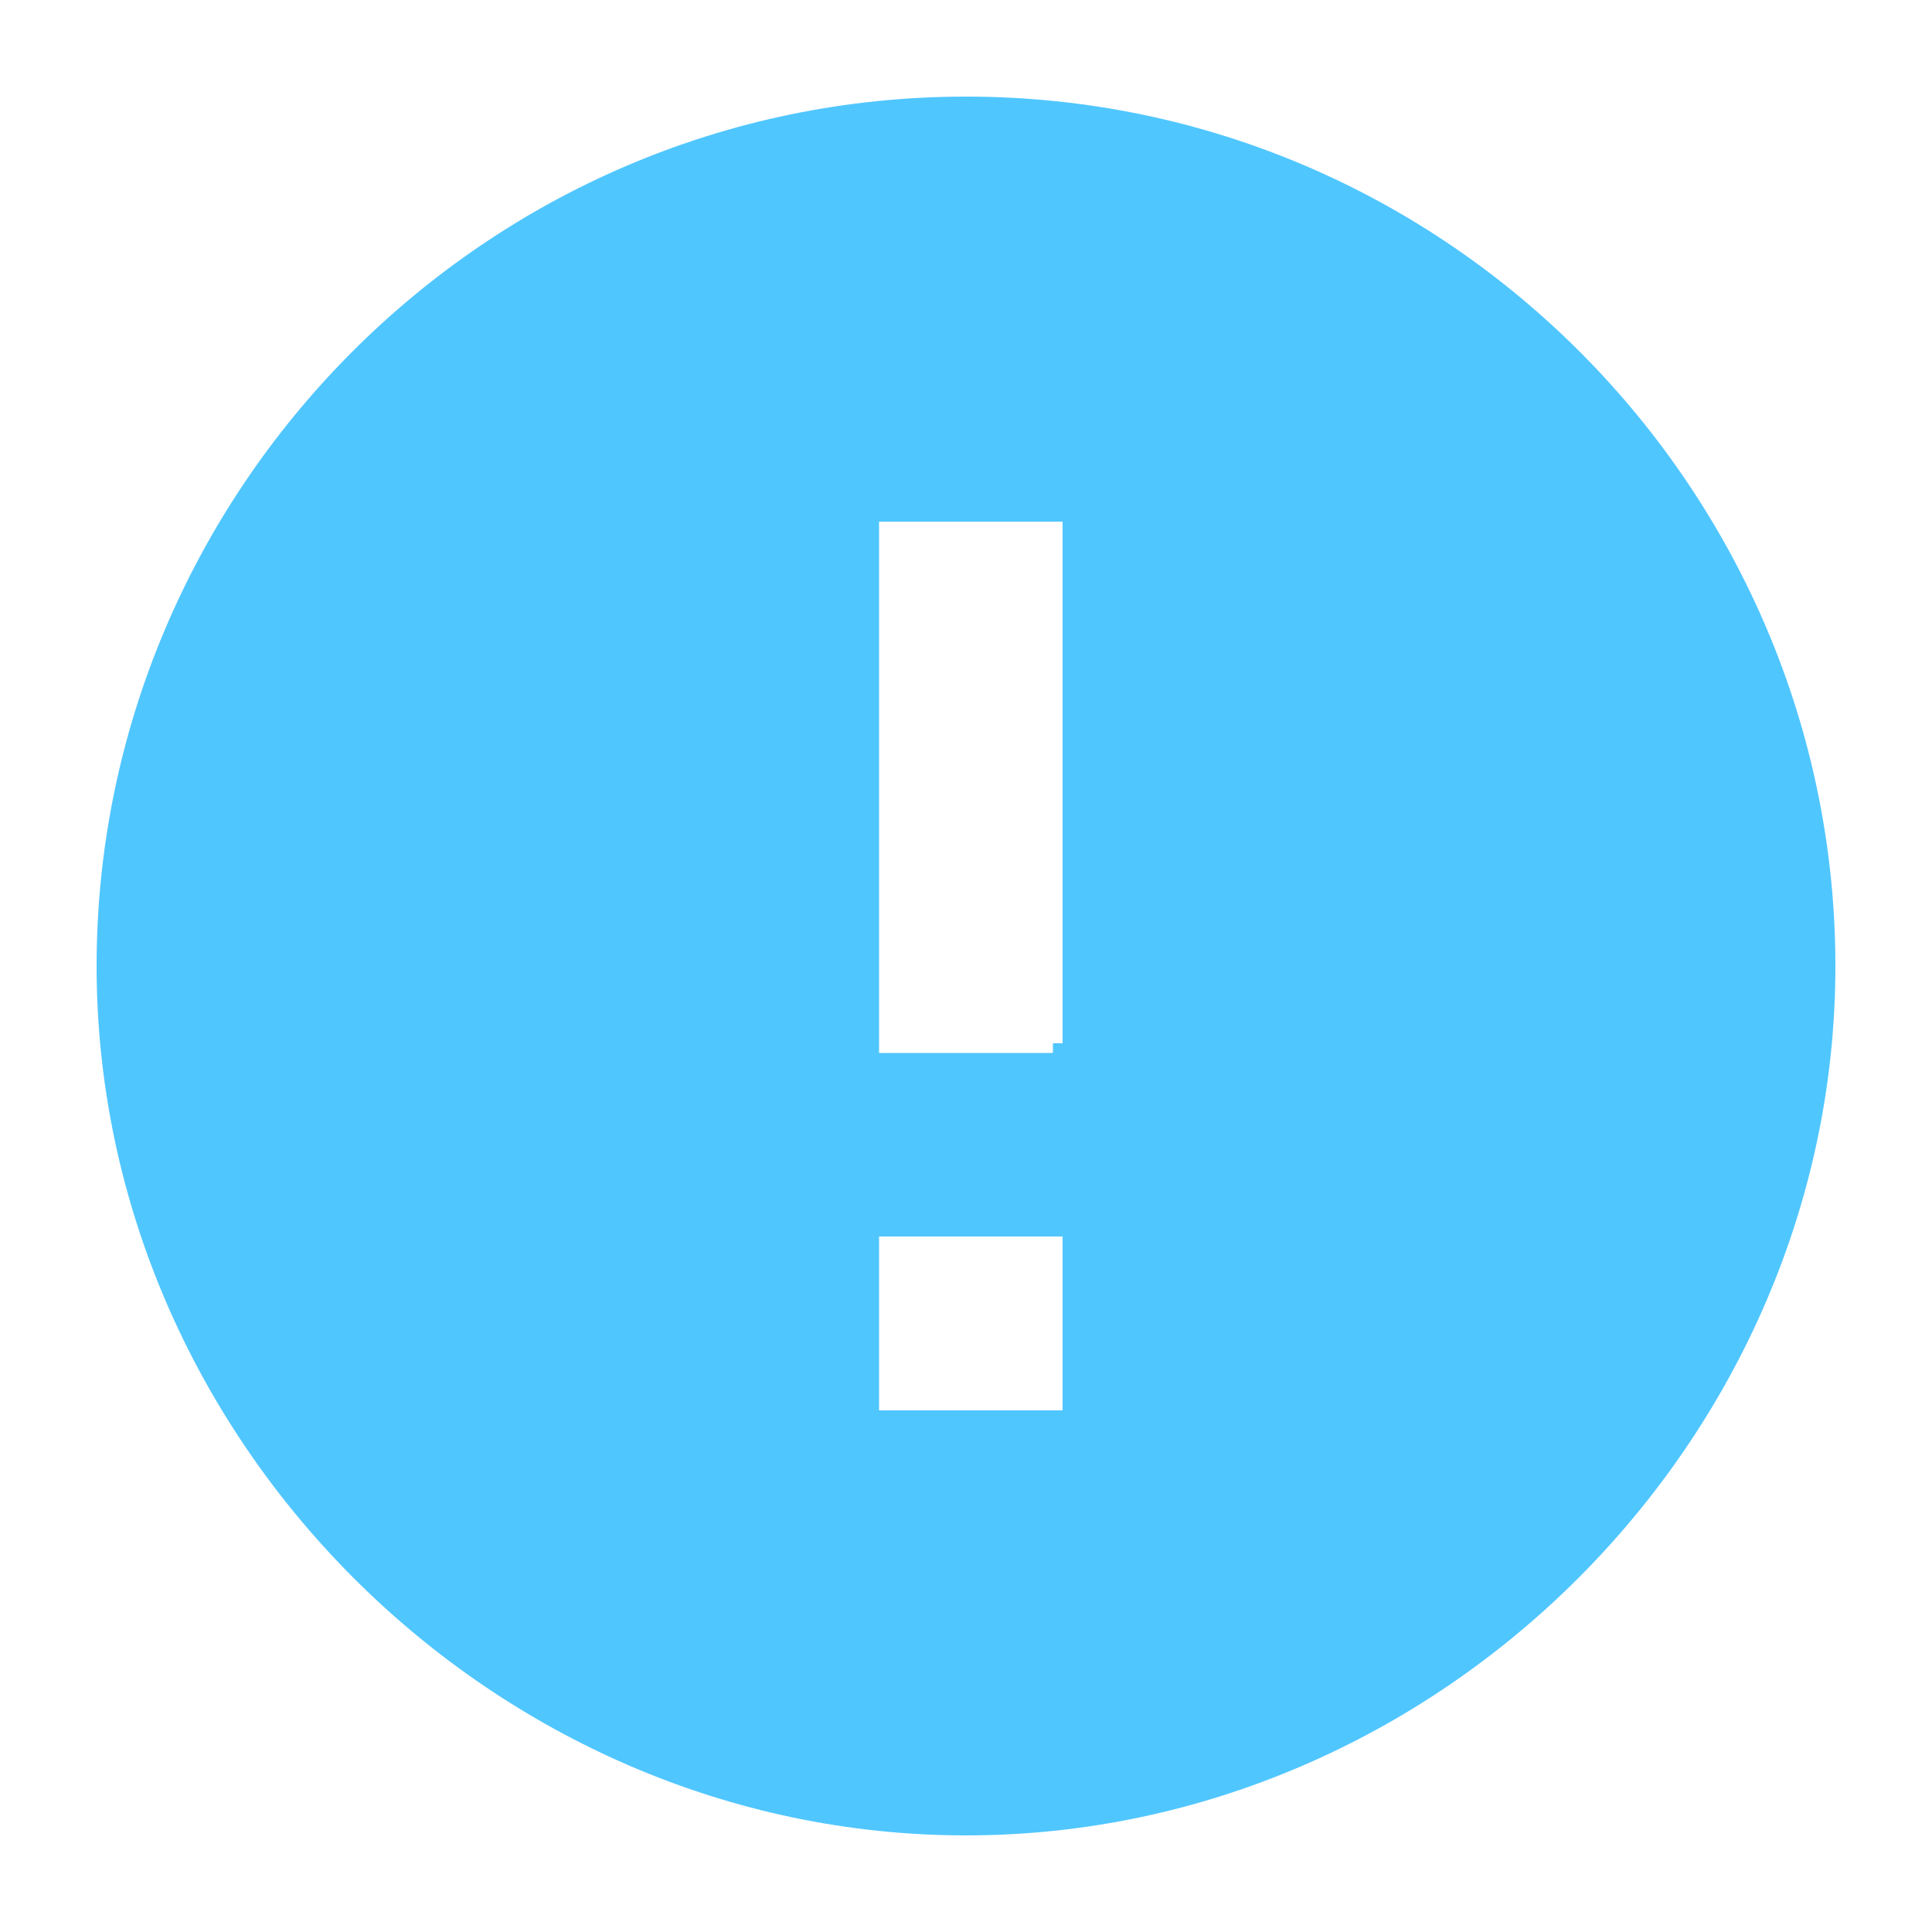 <?xml version="1.0" encoding="utf-8"?>
<!-- Generator: Adobe Illustrator 22.1.0, SVG Export Plug-In . SVG Version: 6.00 Build 0)  -->
<svg version="1.1" id="Layer_1" xmlns="http://www.w3.org/2000/svg" xmlns:xlink="http://www.w3.org/1999/xlink" x="0px" y="0px"
	 viewBox="0 0 20 20" style="enable-background:new 0 0 20 20;" xml:space="preserve">
<style type="text/css">
	.st0{fill:none;}
</style>
<path class="st0" d="M0,0h20v20H0V0z"/>
	<g id="AMP-Warning" fill="#50C6FF">
<path d="M10,1c-5,0-9,4.1-9,9s4.1,9,9,9s9-4.1,9-9S15,1,10,1z M10.9,14.6H9.1v-1.8H11v1.8H10.9z M10.9,10.9H9.1V5.4H11v5.4H10.9z"/>
	</g>
</svg>

